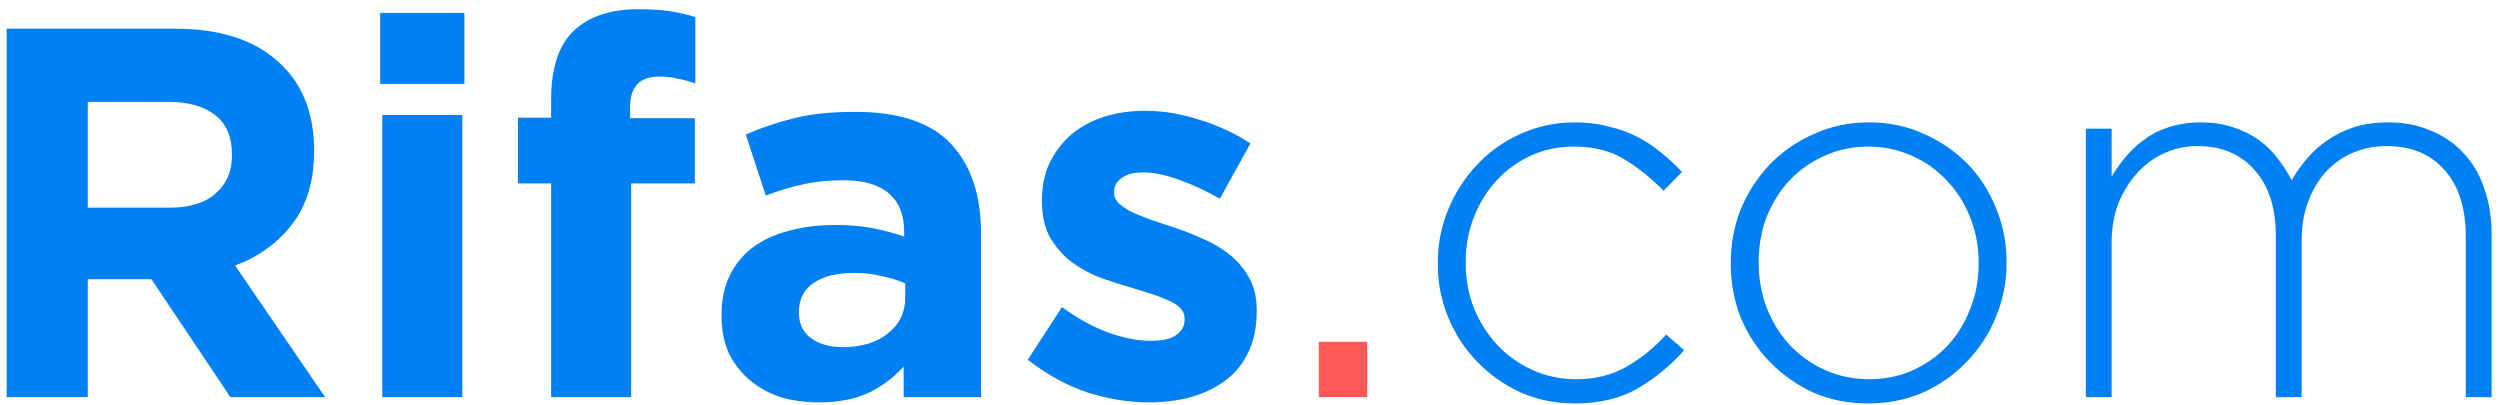 <svg width="247" height="40" viewBox="0 0 247 40" fill="none" xmlns="http://www.w3.org/2000/svg">
<path d="M32.121 39.235L23.229 26.235C25.552 25.368 27.424 24.016 28.845 22.179C30.301 20.307 31.029 17.898 31.029 14.951V14.847C31.029 11.068 29.816 8.122 27.389 6.007C24.997 3.892 21.634 2.835 17.301 2.835H0.661V39.235H8.669V27.587H14.961L22.761 39.235H32.121ZM22.917 15.367C22.917 16.927 22.38 18.175 21.305 19.111C20.265 20.047 18.757 20.515 16.781 20.515H8.669V10.063H16.625C18.601 10.063 20.144 10.496 21.253 11.363C22.362 12.229 22.917 13.53 22.917 15.263V15.367ZM45.883 8.295V1.275H37.563V8.295H45.883ZM45.675 39.235V11.363H37.771V39.235H45.675ZM68.698 8.243V1.691C67.971 1.448 67.156 1.258 66.254 1.119C65.388 0.98 64.331 0.911 63.083 0.911C60.275 0.911 58.125 1.639 56.635 3.095C55.178 4.516 54.45 6.77 54.45 9.855V11.623H51.175V18.123H54.45V39.235H62.355V18.123H68.647V11.675H62.251V10.583C62.251 8.572 63.204 7.567 65.111 7.567C65.804 7.567 66.428 7.636 66.983 7.775C67.537 7.879 68.109 8.035 68.698 8.243ZM96.926 39.235V23.063C96.926 19.284 95.938 16.337 93.962 14.223C91.986 12.108 88.831 11.051 84.498 11.051C82.141 11.051 80.13 11.259 78.466 11.675C76.802 12.091 75.207 12.628 73.682 13.287L75.658 19.319C76.941 18.834 78.154 18.47 79.298 18.227C80.477 17.95 81.829 17.811 83.354 17.811C85.33 17.811 86.821 18.244 87.826 19.111C88.831 19.977 89.334 21.243 89.334 22.907V23.375C88.329 23.028 87.289 22.751 86.214 22.543C85.174 22.335 83.943 22.231 82.522 22.231C80.858 22.231 79.333 22.422 77.946 22.803C76.594 23.149 75.415 23.687 74.41 24.415C73.439 25.143 72.677 26.061 72.122 27.171C71.567 28.28 71.29 29.598 71.29 31.123V31.227C71.29 32.614 71.533 33.844 72.018 34.919C72.538 35.959 73.231 36.843 74.098 37.571C74.965 38.299 75.97 38.853 77.114 39.235C78.293 39.581 79.541 39.755 80.858 39.755C82.799 39.755 84.446 39.443 85.798 38.819C87.15 38.16 88.311 37.294 89.282 36.219V39.235H96.926ZM89.438 29.407C89.438 30.863 88.866 32.041 87.722 32.943C86.613 33.844 85.122 34.295 83.25 34.295C81.967 34.295 80.927 34 80.13 33.411C79.333 32.822 78.934 31.989 78.934 30.915V30.811C78.934 29.563 79.419 28.61 80.39 27.951C81.361 27.292 82.695 26.963 84.394 26.963C85.365 26.963 86.266 27.067 87.098 27.275C87.965 27.448 88.745 27.691 89.438 28.003V29.407ZM124.163 30.759V30.655C124.163 29.372 123.903 28.28 123.383 27.379C122.863 26.477 122.205 25.715 121.407 25.091C120.61 24.467 119.709 23.947 118.703 23.531C117.698 23.08 116.71 22.699 115.739 22.387C114.977 22.144 114.249 21.901 113.555 21.659C112.897 21.416 112.307 21.174 111.787 20.931C111.267 20.654 110.851 20.376 110.539 20.099C110.227 19.787 110.071 19.44 110.071 19.059V18.955C110.071 18.4 110.314 17.95 110.799 17.603C111.285 17.221 112.013 17.031 112.983 17.031C113.989 17.031 115.15 17.273 116.467 17.759C117.785 18.209 119.137 18.834 120.523 19.631L123.539 14.171C122.014 13.165 120.333 12.386 118.495 11.831C116.693 11.242 114.907 10.947 113.139 10.947C111.718 10.947 110.383 11.137 109.135 11.519C107.922 11.9 106.847 12.472 105.911 13.235C105.01 13.998 104.282 14.934 103.727 16.043C103.207 17.117 102.947 18.366 102.947 19.787V19.891C102.947 21.243 103.19 22.387 103.675 23.323C104.195 24.259 104.854 25.056 105.651 25.715C106.449 26.339 107.333 26.859 108.303 27.275C109.309 27.656 110.297 27.985 111.267 28.263C112.03 28.506 112.758 28.731 113.451 28.939C114.145 29.147 114.751 29.372 115.271 29.615C115.826 29.823 116.259 30.083 116.571 30.395C116.883 30.707 117.039 31.071 117.039 31.487V31.591C117.039 32.215 116.762 32.718 116.207 33.099C115.687 33.48 114.855 33.671 113.711 33.671C112.394 33.671 110.973 33.394 109.447 32.839C107.957 32.284 106.449 31.452 104.923 30.343L101.543 35.543C103.415 36.999 105.374 38.074 107.419 38.767C109.499 39.425 111.527 39.755 113.503 39.755C114.994 39.755 116.381 39.581 117.663 39.235C118.981 38.853 120.125 38.299 121.095 37.571C122.066 36.843 122.811 35.924 123.331 34.815C123.886 33.671 124.163 32.319 124.163 30.759ZM166.391 34.607L164.623 33.047C163.514 34.295 162.214 35.352 160.723 36.219C159.267 37.051 157.603 37.467 155.731 37.467C154.206 37.467 152.784 37.172 151.467 36.583C150.15 35.993 148.988 35.179 147.983 34.139C147.012 33.099 146.232 31.886 145.643 30.499C145.088 29.078 144.811 27.57 144.811 25.975V25.871C144.811 24.276 145.088 22.785 145.643 21.399C146.198 20.012 146.943 18.816 147.879 17.811C148.85 16.771 149.976 15.956 151.259 15.367C152.576 14.777 153.998 14.483 155.523 14.483C157.499 14.483 159.18 14.916 160.567 15.783C161.954 16.649 163.219 17.672 164.363 18.851L166.183 16.979C165.559 16.32 164.883 15.696 164.155 15.107C163.462 14.518 162.682 13.998 161.815 13.547C160.948 13.096 159.995 12.749 158.955 12.507C157.95 12.229 156.823 12.091 155.575 12.091C153.668 12.091 151.883 12.472 150.219 13.235C148.59 13.963 147.168 14.968 145.955 16.251C144.742 17.534 143.788 19.007 143.095 20.671C142.402 22.335 142.055 24.103 142.055 25.975V26.079C142.055 27.951 142.402 29.719 143.095 31.383C143.788 33.047 144.742 34.503 145.955 35.751C147.168 36.999 148.59 38.004 150.219 38.767C151.883 39.495 153.668 39.859 155.575 39.859C158.002 39.859 160.064 39.373 161.763 38.403C163.496 37.398 165.039 36.132 166.391 34.607ZM198.248 25.975V25.871C198.248 23.999 197.902 22.231 197.208 20.567C196.55 18.903 195.614 17.447 194.4 16.199C193.187 14.951 191.748 13.963 190.084 13.235C188.455 12.472 186.652 12.091 184.676 12.091C182.7 12.091 180.88 12.472 179.216 13.235C177.552 13.963 176.096 14.968 174.848 16.251C173.635 17.534 172.682 19.007 171.988 20.671C171.33 22.335 171 24.103 171 25.975V26.079C171 27.951 171.33 29.719 171.988 31.383C172.682 33.047 173.635 34.503 174.848 35.751C176.062 36.999 177.483 38.004 179.112 38.767C180.776 39.495 182.596 39.859 184.572 39.859C186.548 39.859 188.368 39.495 190.032 38.767C191.696 38.004 193.135 36.981 194.348 35.699C195.596 34.416 196.55 32.943 197.208 31.279C197.902 29.615 198.248 27.847 198.248 25.975ZM195.492 26.079C195.492 27.639 195.215 29.112 194.66 30.499C194.14 31.886 193.395 33.099 192.424 34.139C191.488 35.144 190.344 35.959 188.992 36.583C187.675 37.172 186.236 37.467 184.676 37.467C183.151 37.467 181.712 37.172 180.36 36.583C179.043 35.993 177.882 35.179 176.876 34.139C175.906 33.099 175.143 31.886 174.588 30.499C174.034 29.078 173.756 27.57 173.756 25.975V25.871C173.756 24.311 174.016 22.837 174.536 21.451C175.091 20.064 175.836 18.868 176.772 17.863C177.743 16.823 178.887 16.008 180.204 15.419C181.556 14.795 183.012 14.483 184.572 14.483C186.098 14.483 187.519 14.777 188.836 15.367C190.188 15.956 191.35 16.771 192.32 17.811C193.326 18.851 194.106 20.081 194.66 21.503C195.215 22.89 195.492 24.38 195.492 25.975V26.079ZM246.174 39.235V23.167C246.174 21.503 245.931 19.995 245.446 18.643C244.995 17.256 244.319 16.095 243.418 15.159C242.551 14.188 241.477 13.443 240.194 12.923C238.946 12.368 237.542 12.091 235.982 12.091C234.734 12.091 233.607 12.247 232.602 12.559C231.631 12.871 230.747 13.304 229.95 13.859C229.187 14.379 228.511 14.986 227.922 15.679C227.333 16.372 226.83 17.083 226.414 17.811C226.033 17.048 225.565 16.32 225.01 15.627C224.49 14.934 223.866 14.327 223.138 13.807C222.41 13.287 221.561 12.871 220.59 12.559C219.654 12.247 218.614 12.091 217.47 12.091C216.291 12.091 215.234 12.247 214.298 12.559C213.397 12.836 212.599 13.235 211.906 13.755C211.213 14.24 210.589 14.812 210.034 15.471C209.514 16.095 209.046 16.753 208.63 17.447V12.715H206.082V39.235H208.63V23.947C208.63 22.595 208.838 21.347 209.254 20.203C209.705 19.059 210.311 18.053 211.074 17.187C211.837 16.32 212.738 15.644 213.778 15.159C214.818 14.674 215.927 14.431 217.106 14.431C219.498 14.431 221.387 15.228 222.774 16.823C224.161 18.383 224.854 20.549 224.854 23.323V39.235H227.402V23.791C227.402 22.3 227.627 20.983 228.078 19.839C228.529 18.66 229.135 17.672 229.898 16.875C230.661 16.078 231.545 15.471 232.55 15.055C233.59 14.639 234.665 14.431 235.774 14.431C238.235 14.431 240.159 15.228 241.546 16.823C242.933 18.383 243.626 20.602 243.626 23.479V39.235H246.174Z" fill="#0080F2"/>
<path d="M135.081 39.235V33.775H130.297V39.235H135.081Z" fill="#FF5656"/>
</svg>
